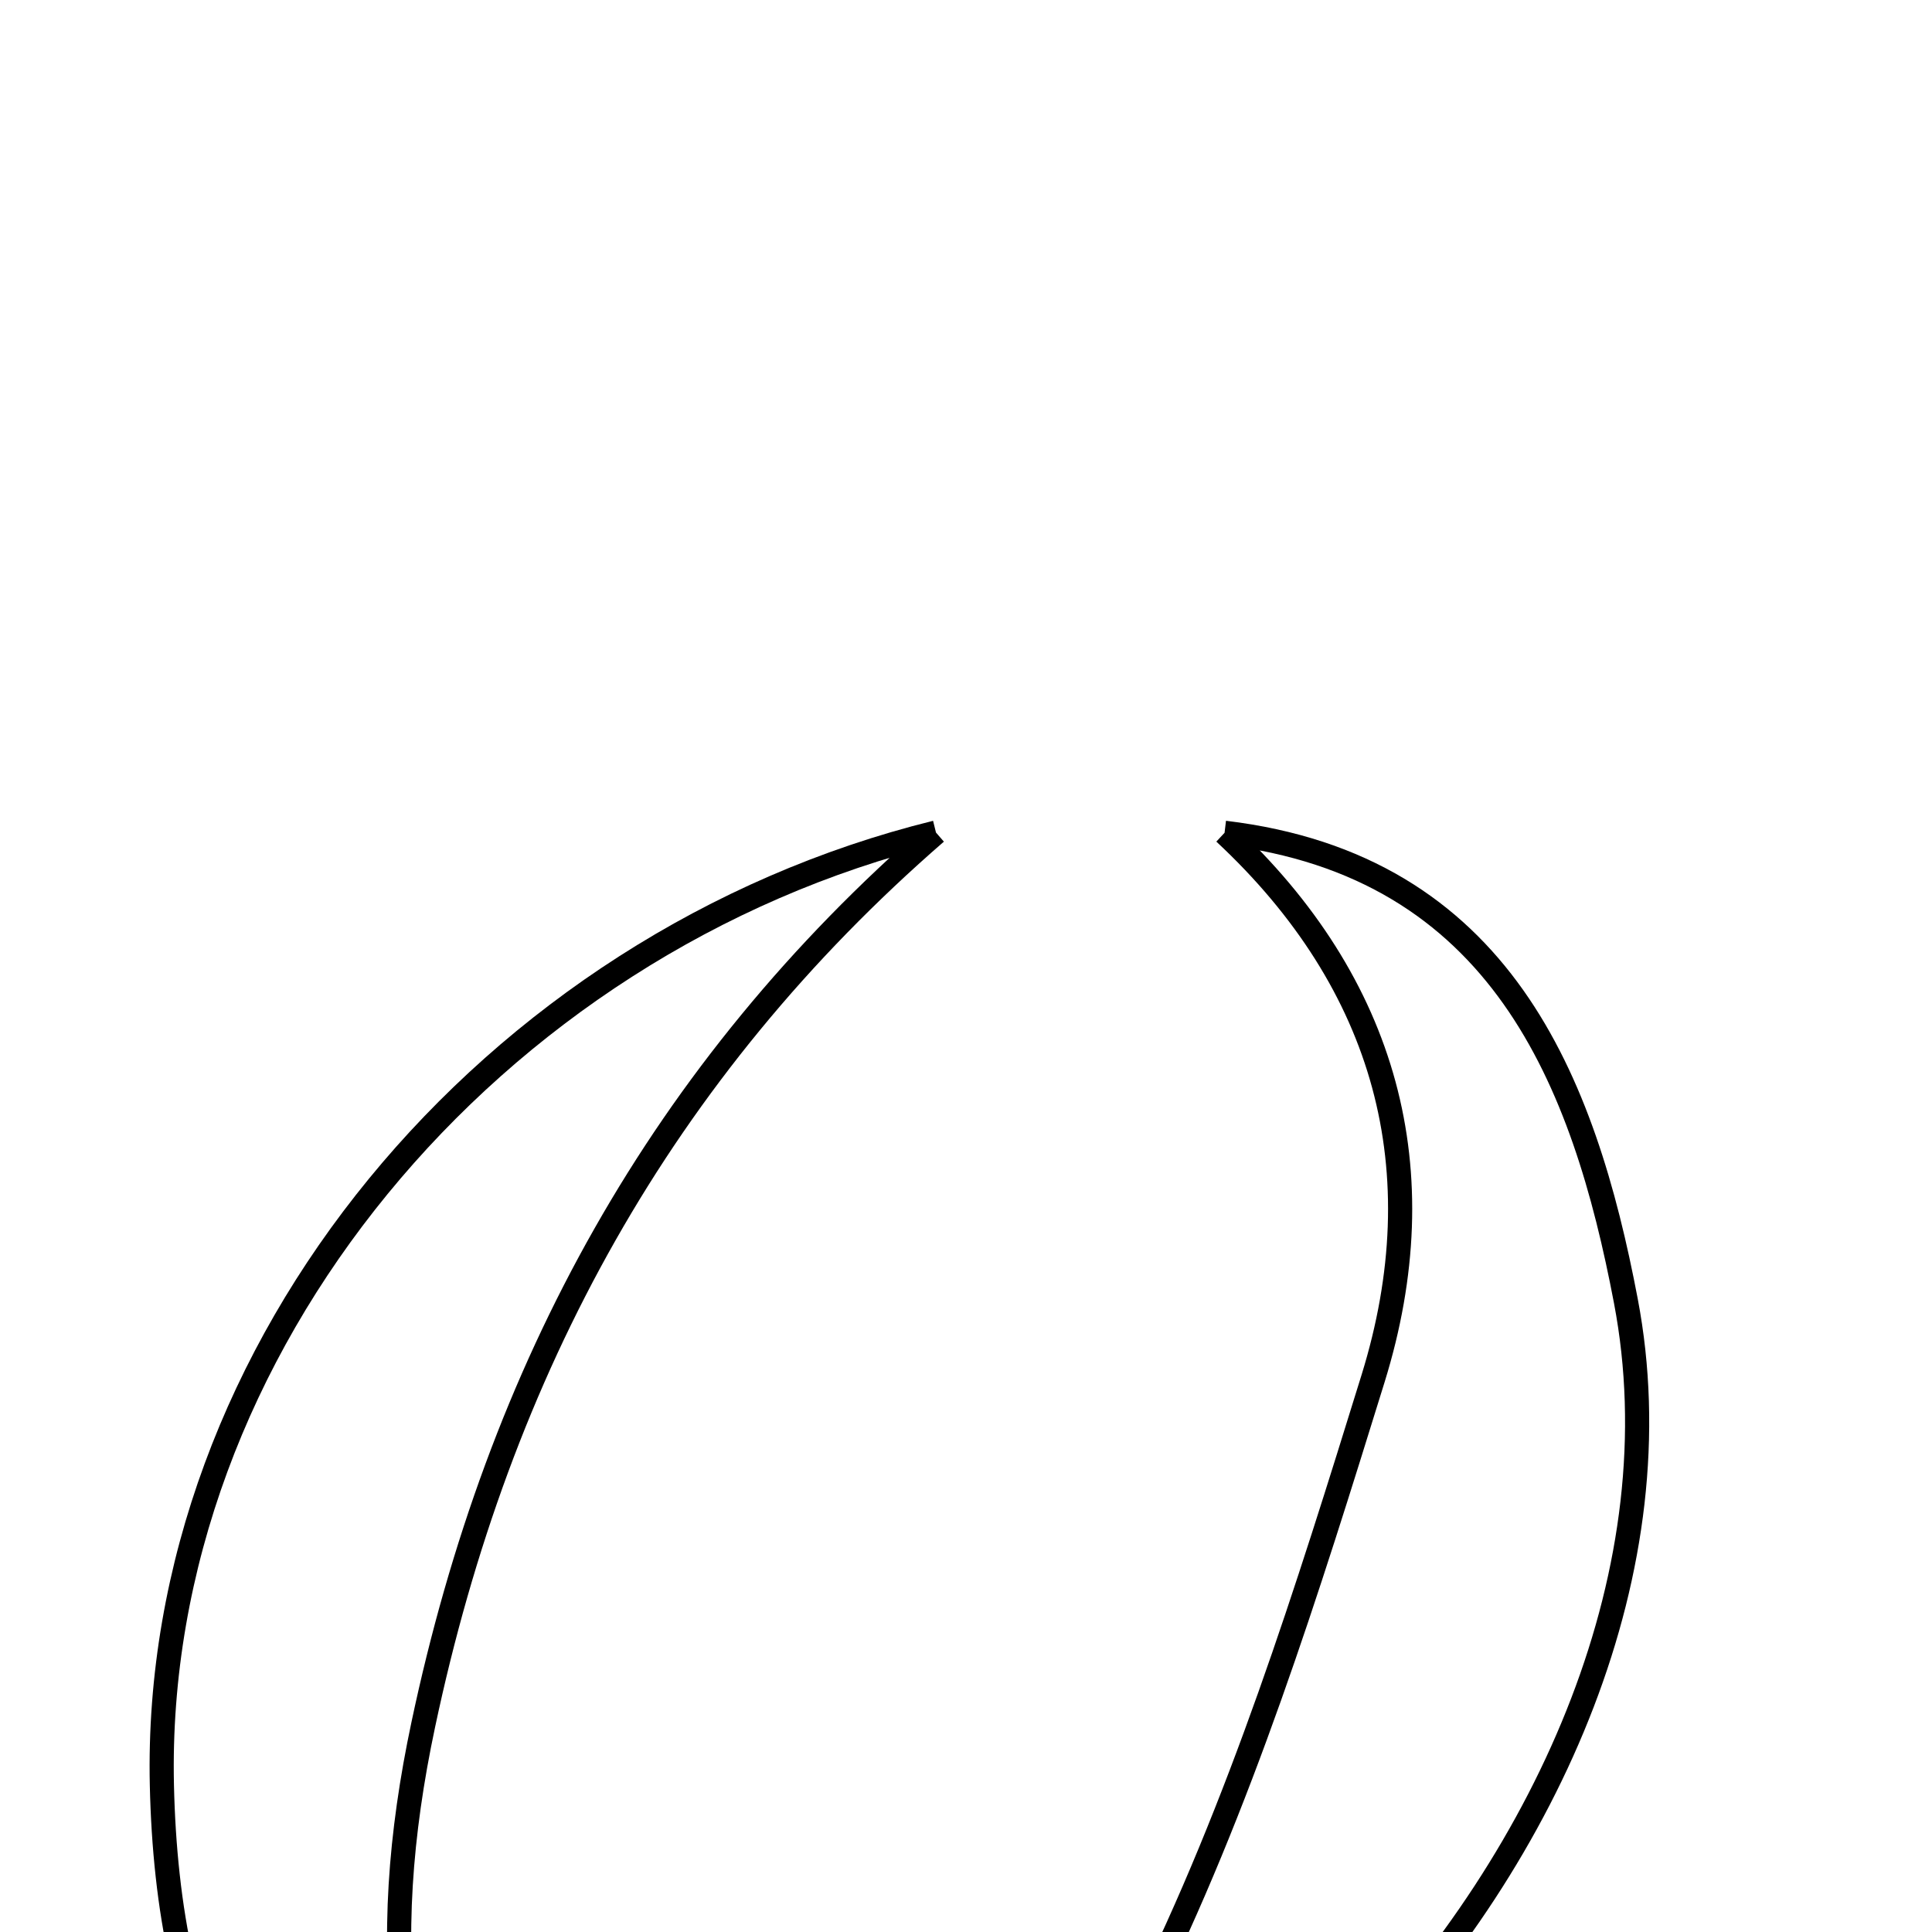 <svg xmlns="http://www.w3.org/2000/svg" viewBox="0.0 0.0 24.0 24.0" height="200px" width="200px"><path fill="none" stroke="black" stroke-width=".3" stroke-opacity="1.0"  filling="0" d="M11.627 10.342 C8.221 13.299 6.196 16.997 5.258 21.424 C4.679 24.151 4.872 26.59 6.426 28.903 C3.079 27.894 2.08 25.224 2.011 22.177 C1.888 16.753 6.094 11.71 11.627 10.342"></path>
<path fill="none" stroke="black" stroke-width=".3" stroke-opacity="1.0"  filling="0" d="M15.212 10.345 C18.648 10.756 19.678 13.433 20.197 16.161 C21.454 22.762 14.016 30.37 7.351 29.469 C6.965 29.417 6.625 29.028 6.262 28.796 C10.017 29.753 12.605 28.049 14.182 24.886 C15.407 22.43 16.241 19.758 17.057 17.124 C17.855 14.548 17.228 12.223 15.212 10.345"></path></svg>